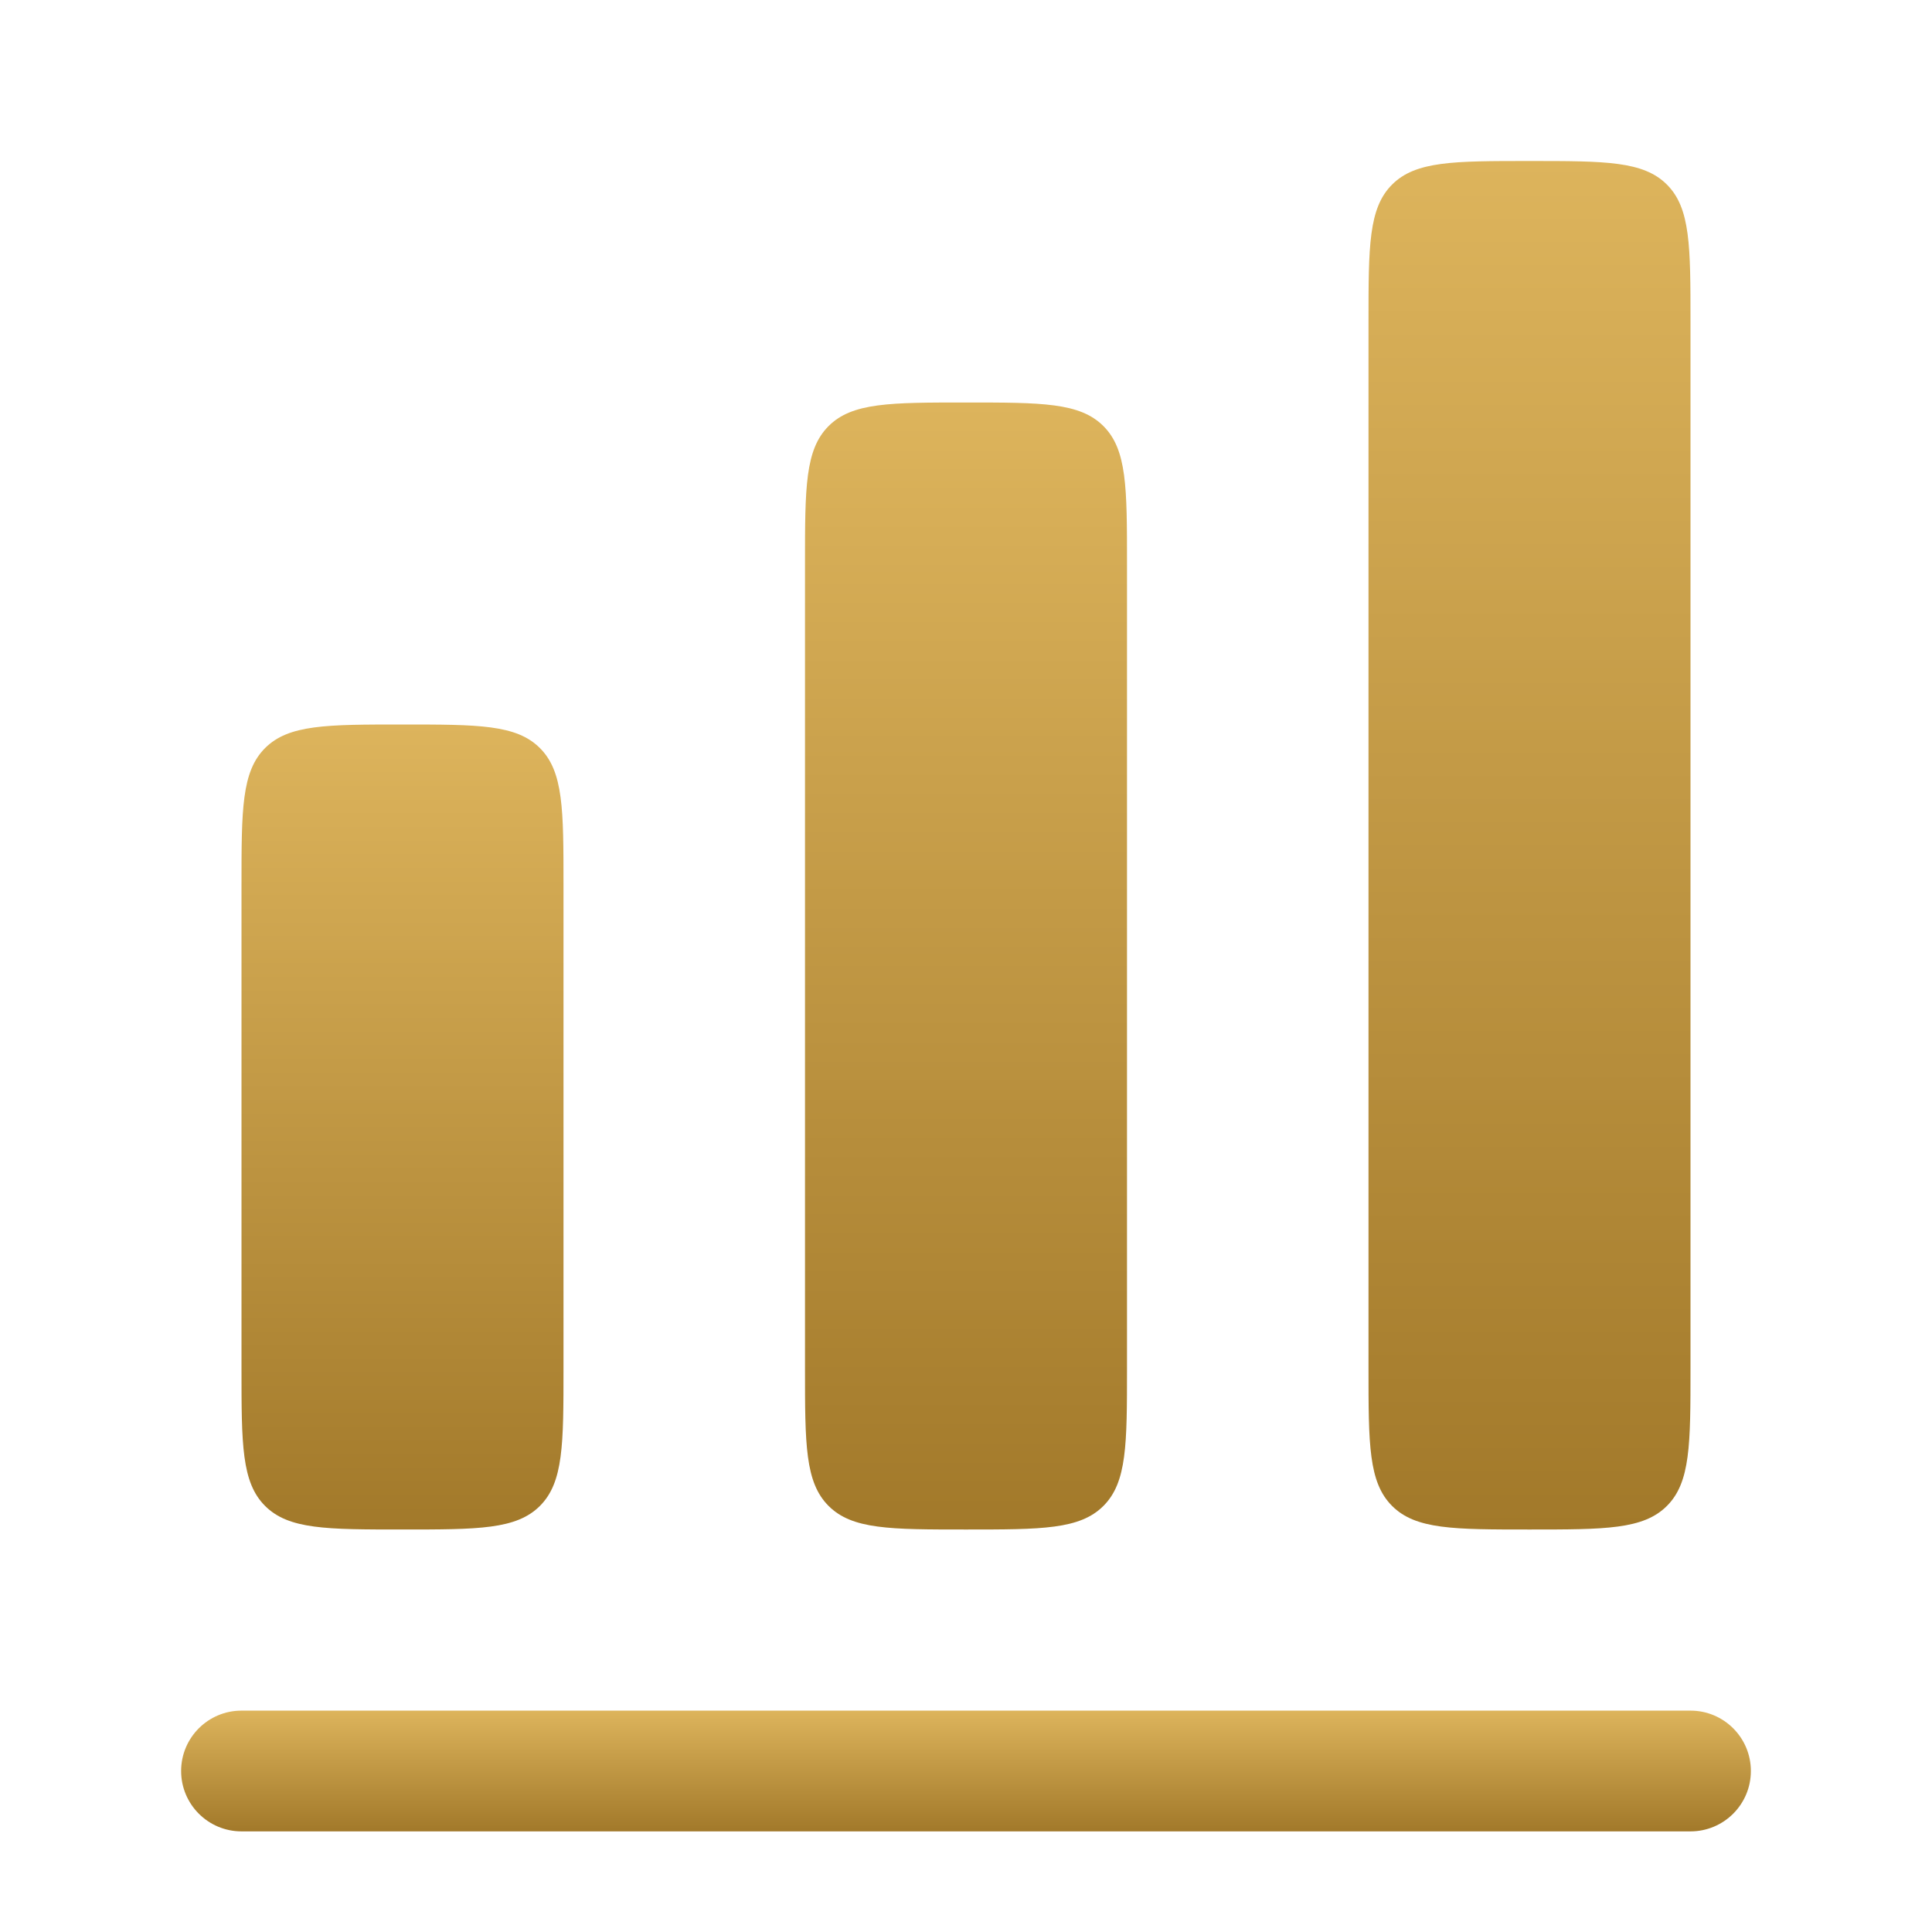 <svg width="800" height="800" viewBox="0 0 800 800" fill="none" xmlns="http://www.w3.org/2000/svg">
<path d="M576.429 76.431C566.666 86.194 566.666 101.908 566.666 133.335V566.668C566.666 598.095 566.666 613.808 576.429 623.571C586.193 633.335 601.906 633.335 633.333 633.335C664.759 633.335 680.473 633.335 690.236 623.571C699.999 613.808 699.999 598.095 699.999 566.668V133.335C699.999 101.908 699.999 86.194 690.236 76.431C680.473 66.668 664.759 66.668 633.333 66.668C601.906 66.668 586.193 66.668 576.429 76.431Z" fill="url(#paint0_linear_431_3394)"/>
<path d="M333.334 233.335C333.334 201.908 333.334 186.194 343.097 176.431C352.861 166.668 368.574 166.668 400.001 166.668C431.427 166.668 447.141 166.668 456.904 176.431C466.667 186.194 466.667 201.908 466.667 233.335V566.668C466.667 598.095 466.667 613.808 456.904 623.571C447.141 633.335 431.427 633.335 400.001 633.335C368.574 633.335 352.861 633.335 343.097 623.571C333.334 613.808 333.334 598.095 333.334 566.668V233.335Z" fill="url(#paint1_linear_431_3394)"/>
<path d="M109.763 309.763C100 319.526 100 335.24 100 366.667V566.667C100 598.093 100 613.807 109.763 623.57C119.526 633.333 135.24 633.333 166.667 633.333C198.094 633.333 213.807 633.333 223.57 623.57C233.333 613.807 233.333 598.093 233.333 566.667V366.667C233.333 335.24 233.333 319.526 223.57 309.763C213.807 300 198.094 300 166.667 300C135.24 300 119.526 300 109.763 309.763Z" fill="url(#paint2_linear_431_3394)"/>
<path d="M100 708.332C86.193 708.332 75 719.525 75 733.332C75 747.139 86.193 758.332 100 758.332H700C713.807 758.332 725 747.139 725 733.332C725 719.525 713.807 708.332 700 708.332H100Z" fill="url(#paint3_linear_431_3394)"/>
<defs>
<linearGradient id="paint0_linear_431_3394" x1="633.333" y1="66.668" x2="633.333" y2="633.335" gradientUnits="userSpaceOnUse">
<stop stop-color="#DDB45C"/>
<stop offset="1" stop-color="#A2792A"/>
</linearGradient>
<linearGradient id="paint1_linear_431_3394" x1="400.001" y1="166.668" x2="400.001" y2="633.335" gradientUnits="userSpaceOnUse">
<stop stop-color="#DDB45C"/>
<stop offset="1" stop-color="#A2792A"/>
</linearGradient>
<linearGradient id="paint2_linear_431_3394" x1="166.667" y1="300" x2="166.667" y2="633.333" gradientUnits="userSpaceOnUse">
<stop stop-color="#DDB45C"/>
<stop offset="1" stop-color="#A2792A"/>
</linearGradient>
<linearGradient id="paint3_linear_431_3394" x1="400" y1="708.332" x2="400" y2="758.332" gradientUnits="userSpaceOnUse">
<stop stop-color="#DDB45C"/>
<stop offset="1" stop-color="#A2792A"/>
</linearGradient>
</defs>
</svg>

